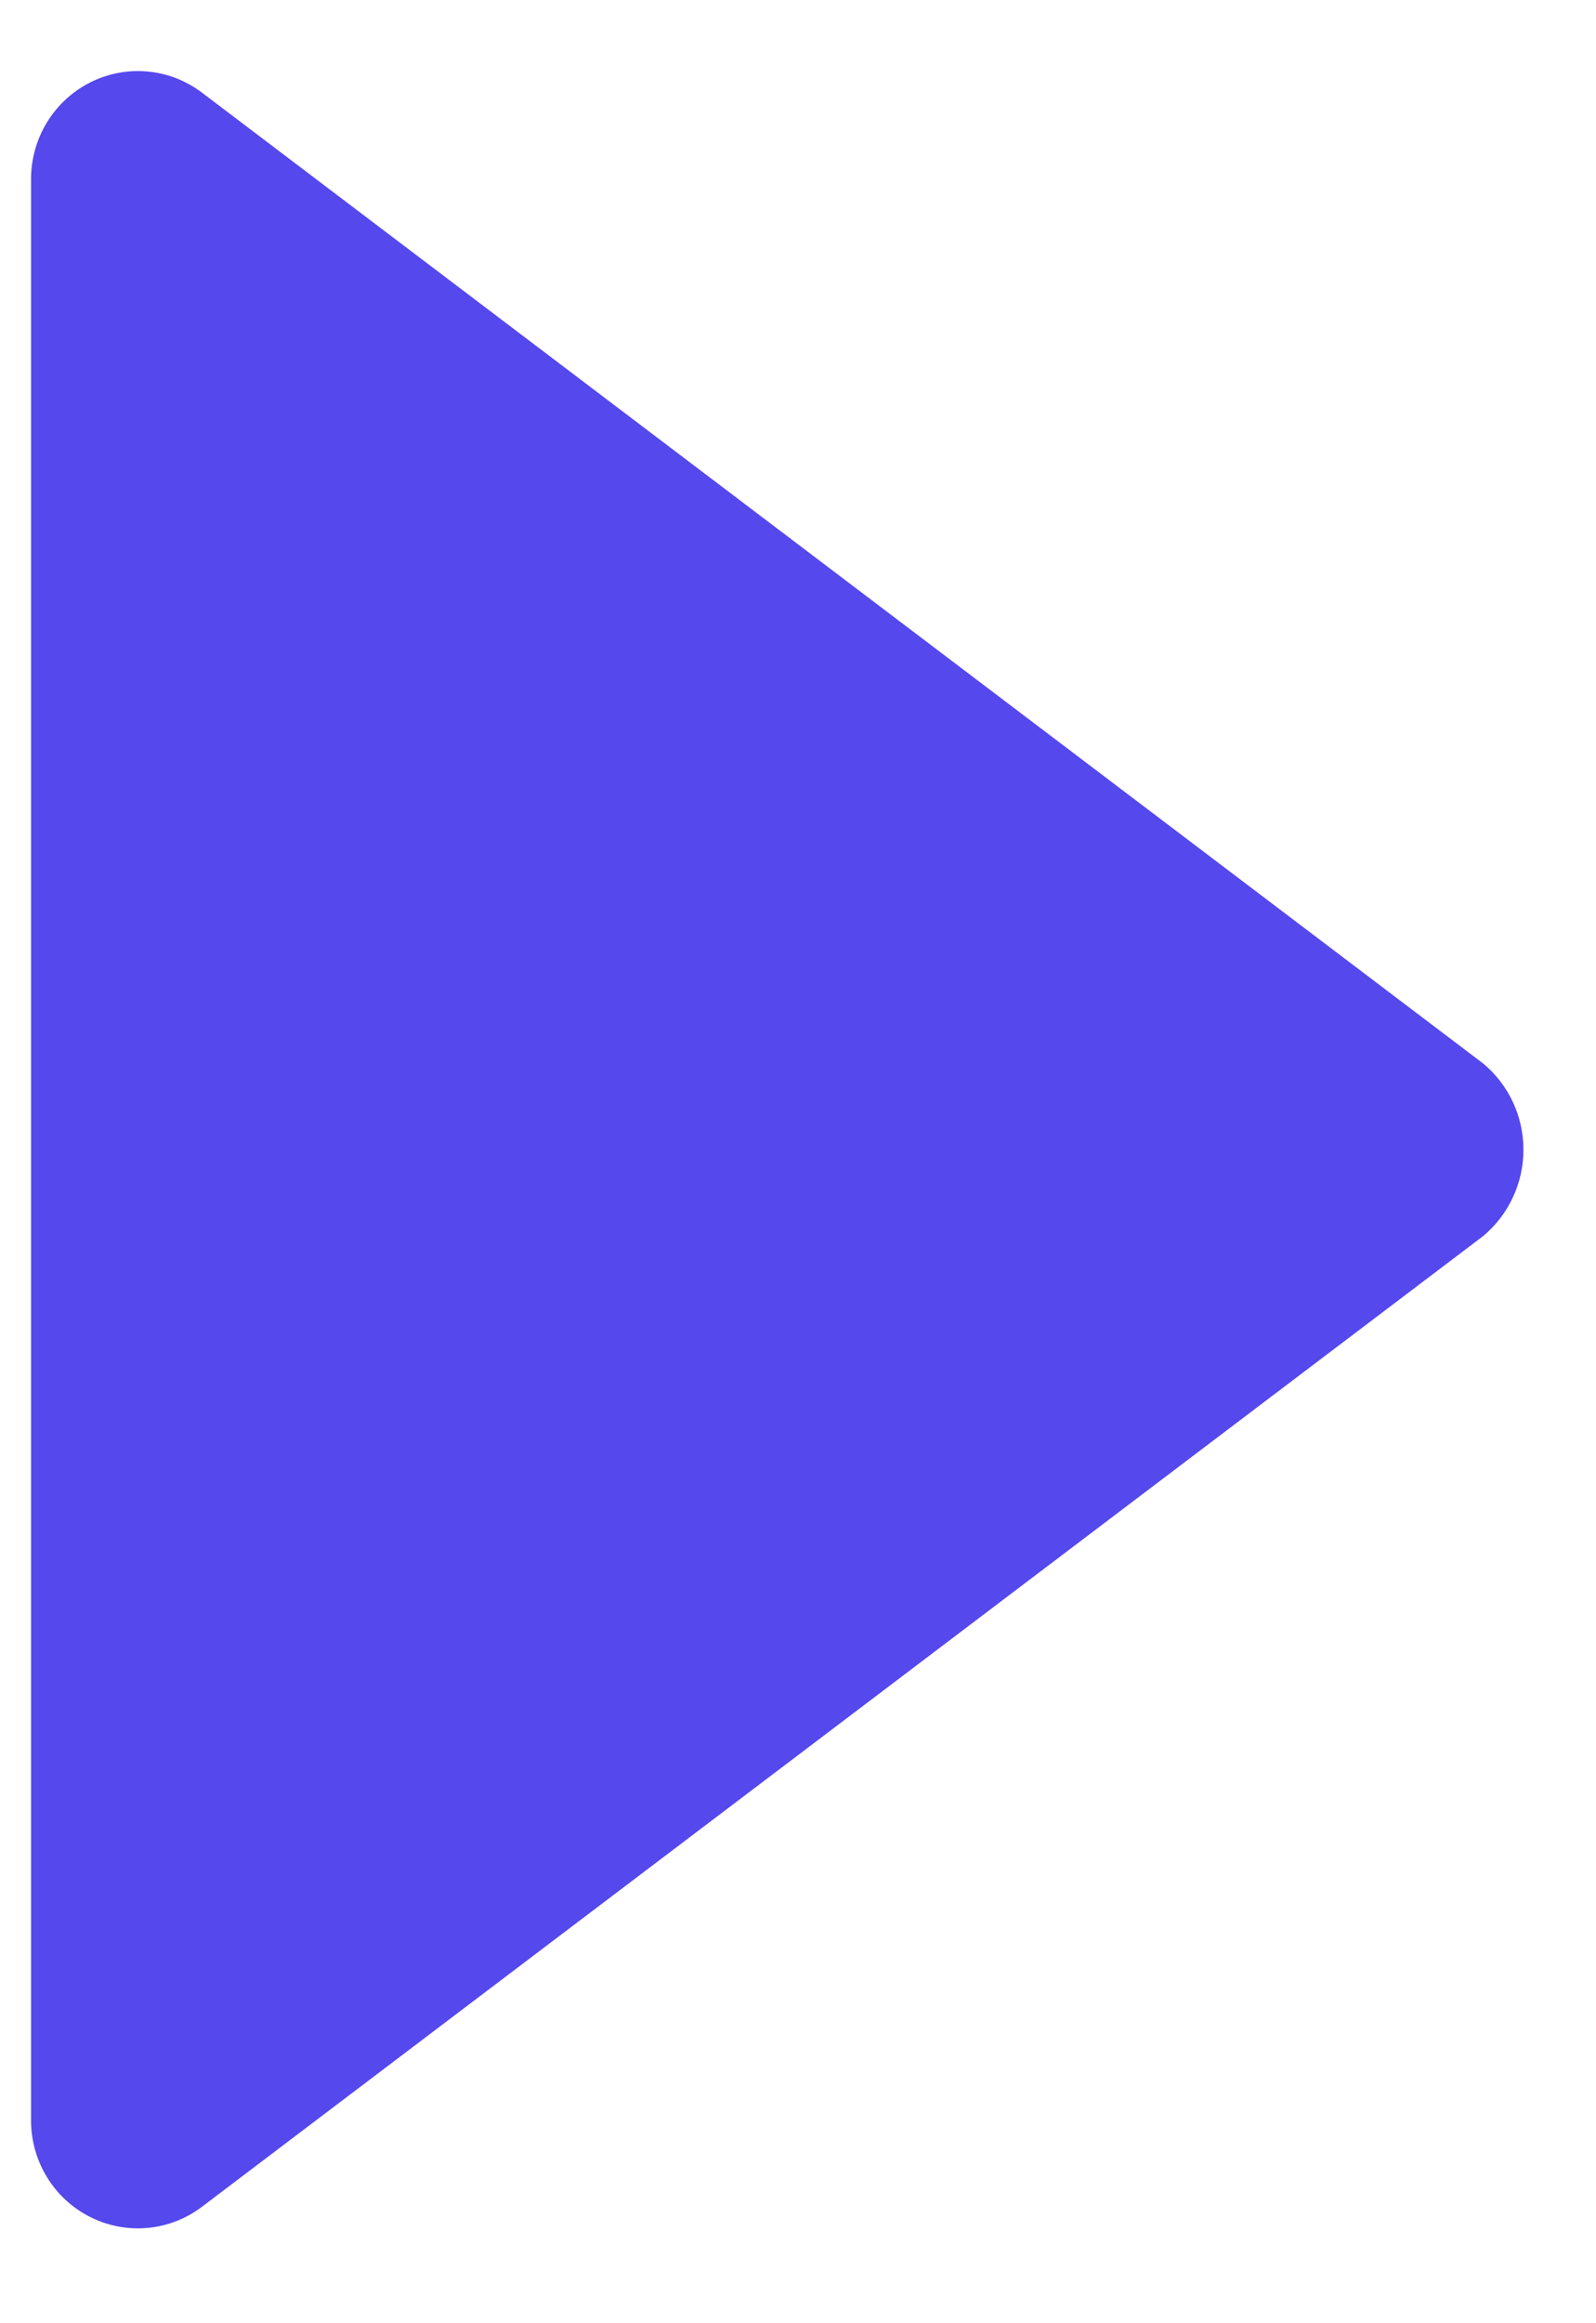 <svg width="11" height="16" viewBox="0 0 11 16" fill="none" xmlns="http://www.w3.org/2000/svg">
<g id="triangle-up">
<path id="Path" d="M10.222 8.513C10.398 8.366 10.5 8.148 10.5 7.918C10.5 7.688 10.398 7.47 10.222 7.324L1.392 0.638C1.169 0.469 0.87 0.442 0.621 0.568C0.372 0.694 0.214 0.951 0.214 1.233V14.604C0.214 14.885 0.372 15.143 0.621 15.268C0.87 15.394 1.169 15.367 1.392 15.198L10.222 8.513Z" fill="#5548EC"/>
</g>
</svg>
